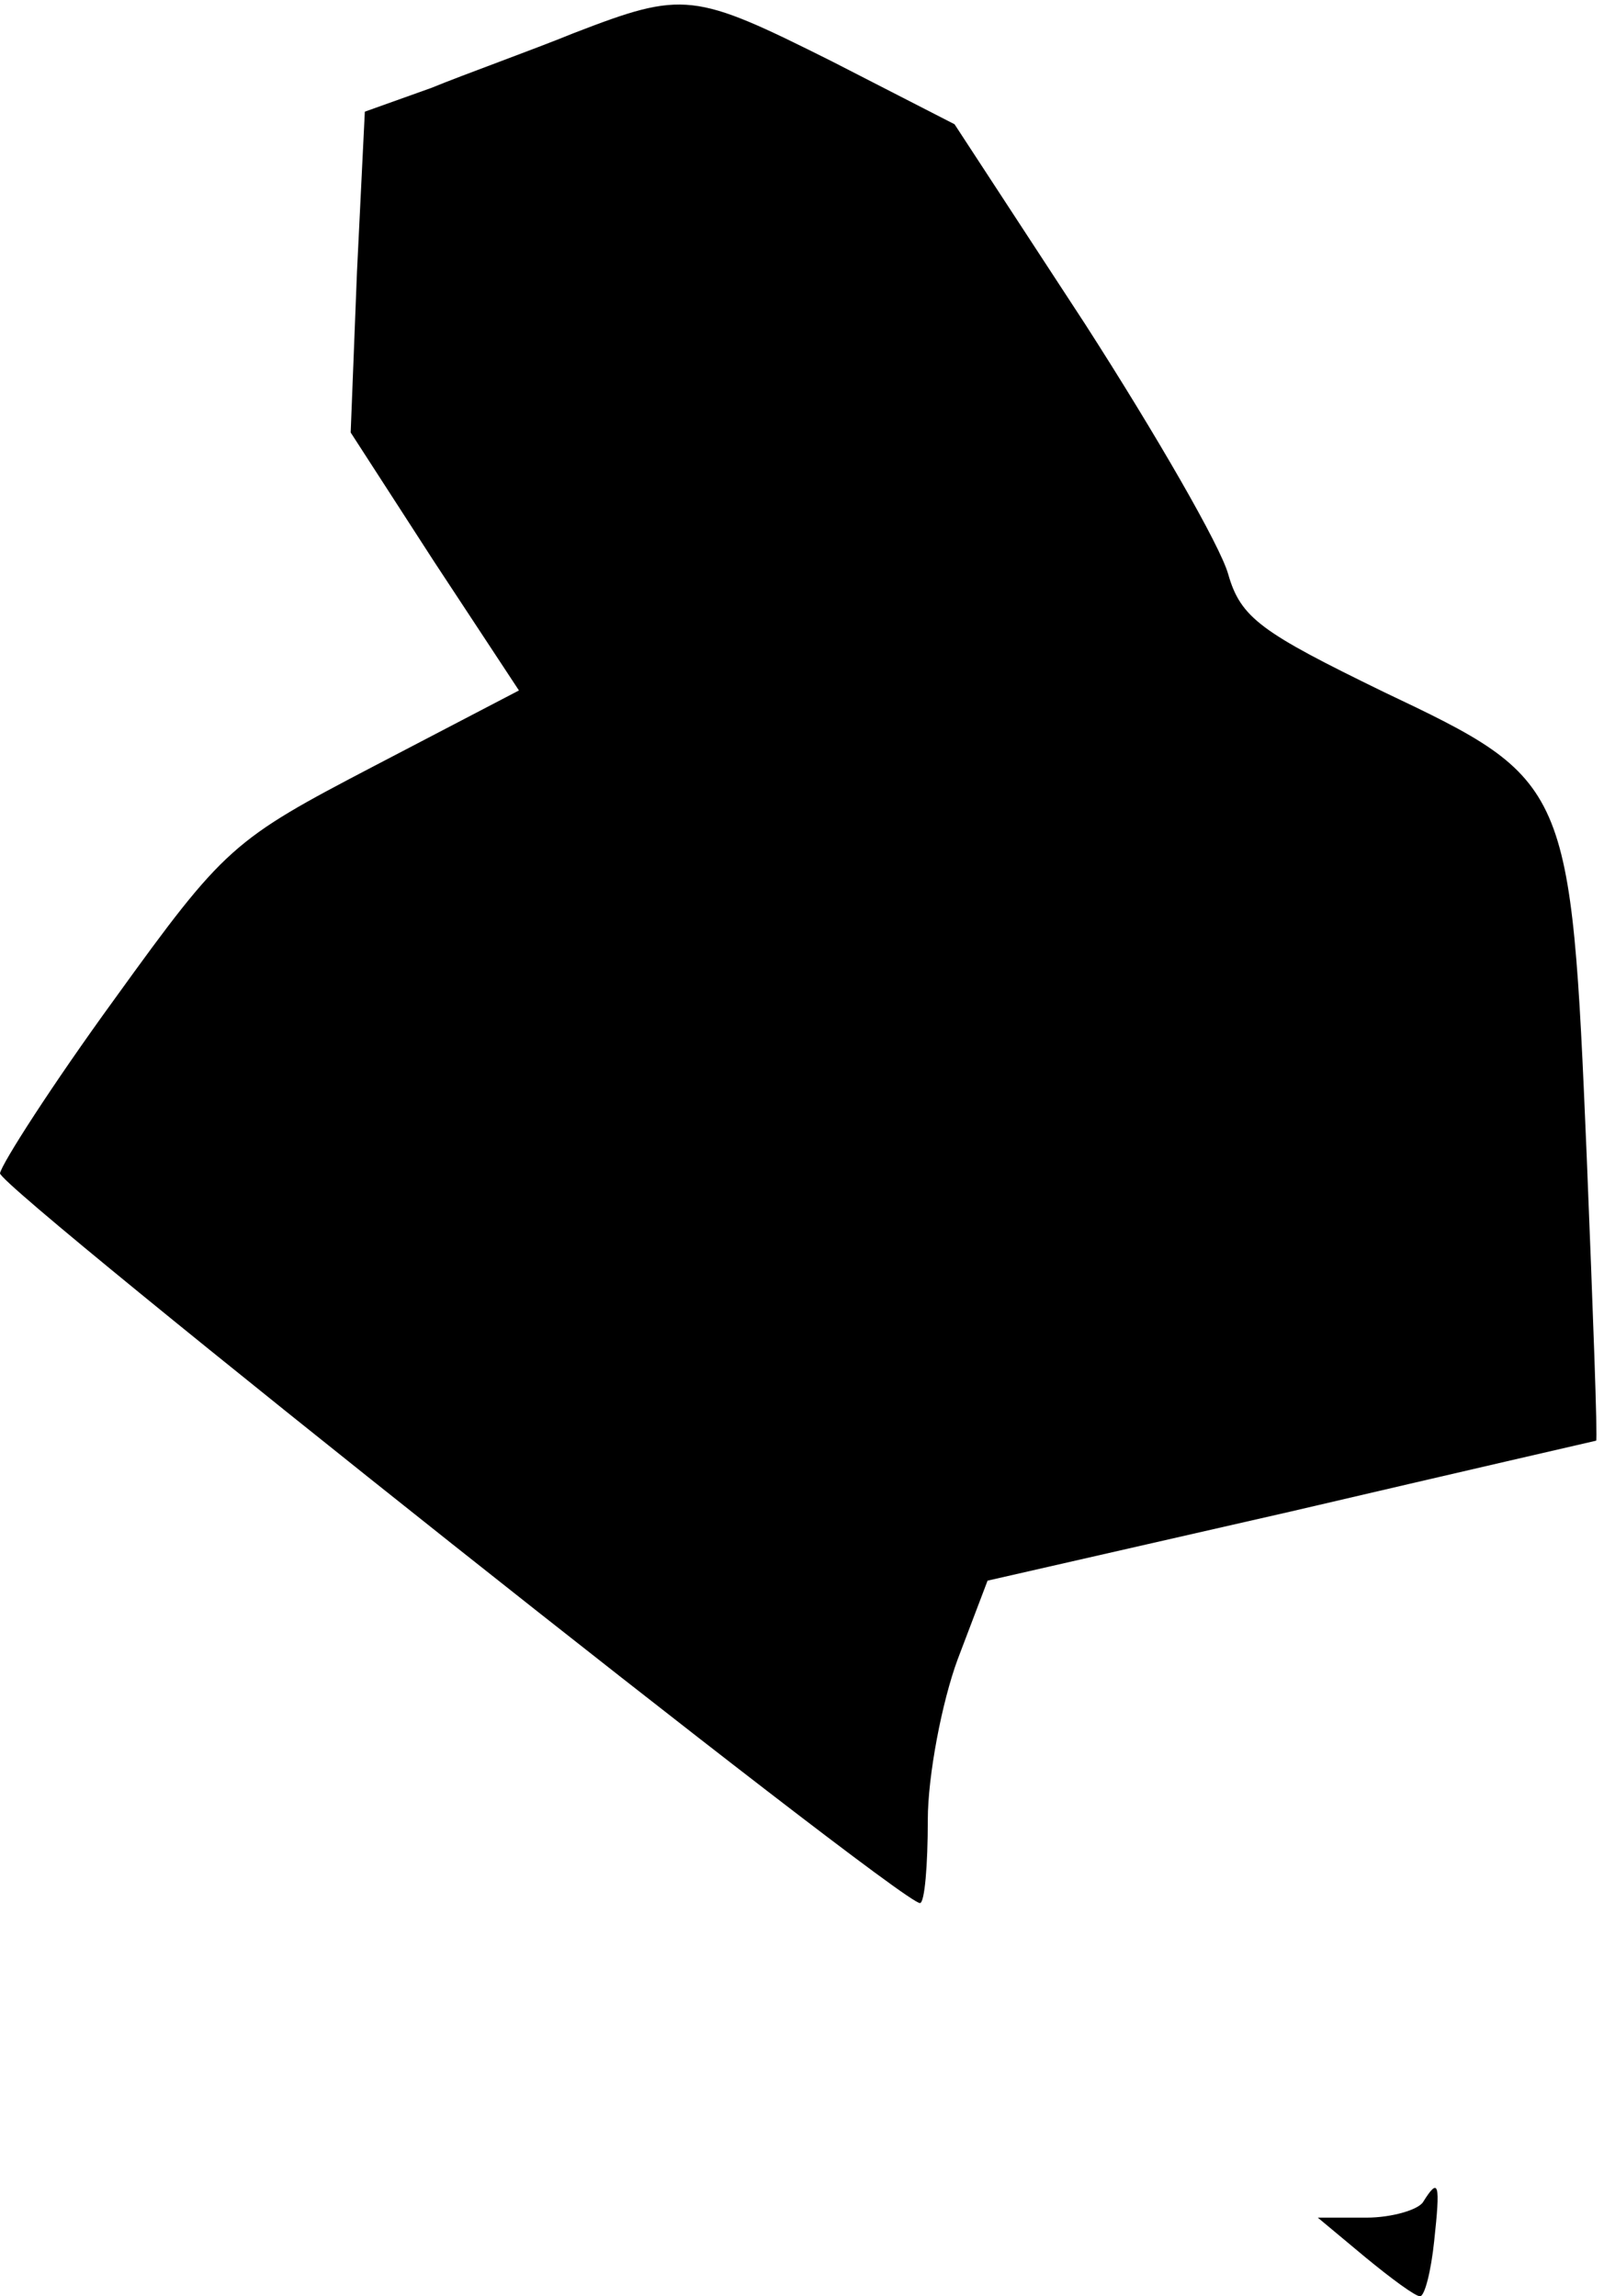<?xml version="1.0" standalone="no"?>
<!DOCTYPE svg PUBLIC "-//W3C//DTD SVG 20010904//EN"
 "http://www.w3.org/TR/2001/REC-SVG-20010904/DTD/svg10.dtd">
<svg version="1.0" xmlns="http://www.w3.org/2000/svg"
 width="102pt" height="146pt" viewBox="0 0 102 146"
 preserveAspectRatio="xMidYMid meet">
<g transform="translate(0,146) scale(0.1,-0.1)"
fill="#000000" stroke="none">
<path fill="#000000" stroke="none" d="M365 1439 c-27 -11 -69 -26 -91 -35
l-42 -15 -5 -102 -4 -102 53 -82 54 -82 -92 -48 c-90 -47 -95 -51 -165 -148
-40 -55 -72 -105 -73 -111 0 -10 572 -464 585 -464 3 0 5 24 5 53 0 28 9 75
19 102 l19 50 193 44 c107 25 194 45 194 45 1 1 -2 82 -6 181 -10 237 -11 239
-129 295 -78 38 -91 47 -99 75 -5 18 -46 89 -91 159 l-83 127 -78 40 c-88 44
-94 45 -164 18z"/>
<path fill="#000000" stroke="none" d="M905 60 c-3 -5 -20 -10 -36 -10 l-31 0
30 -25 c17 -14 32 -25 35 -25 3 0 7 16 9 35 4 37 3 41 -7 25z"/>
</g>
</svg>
